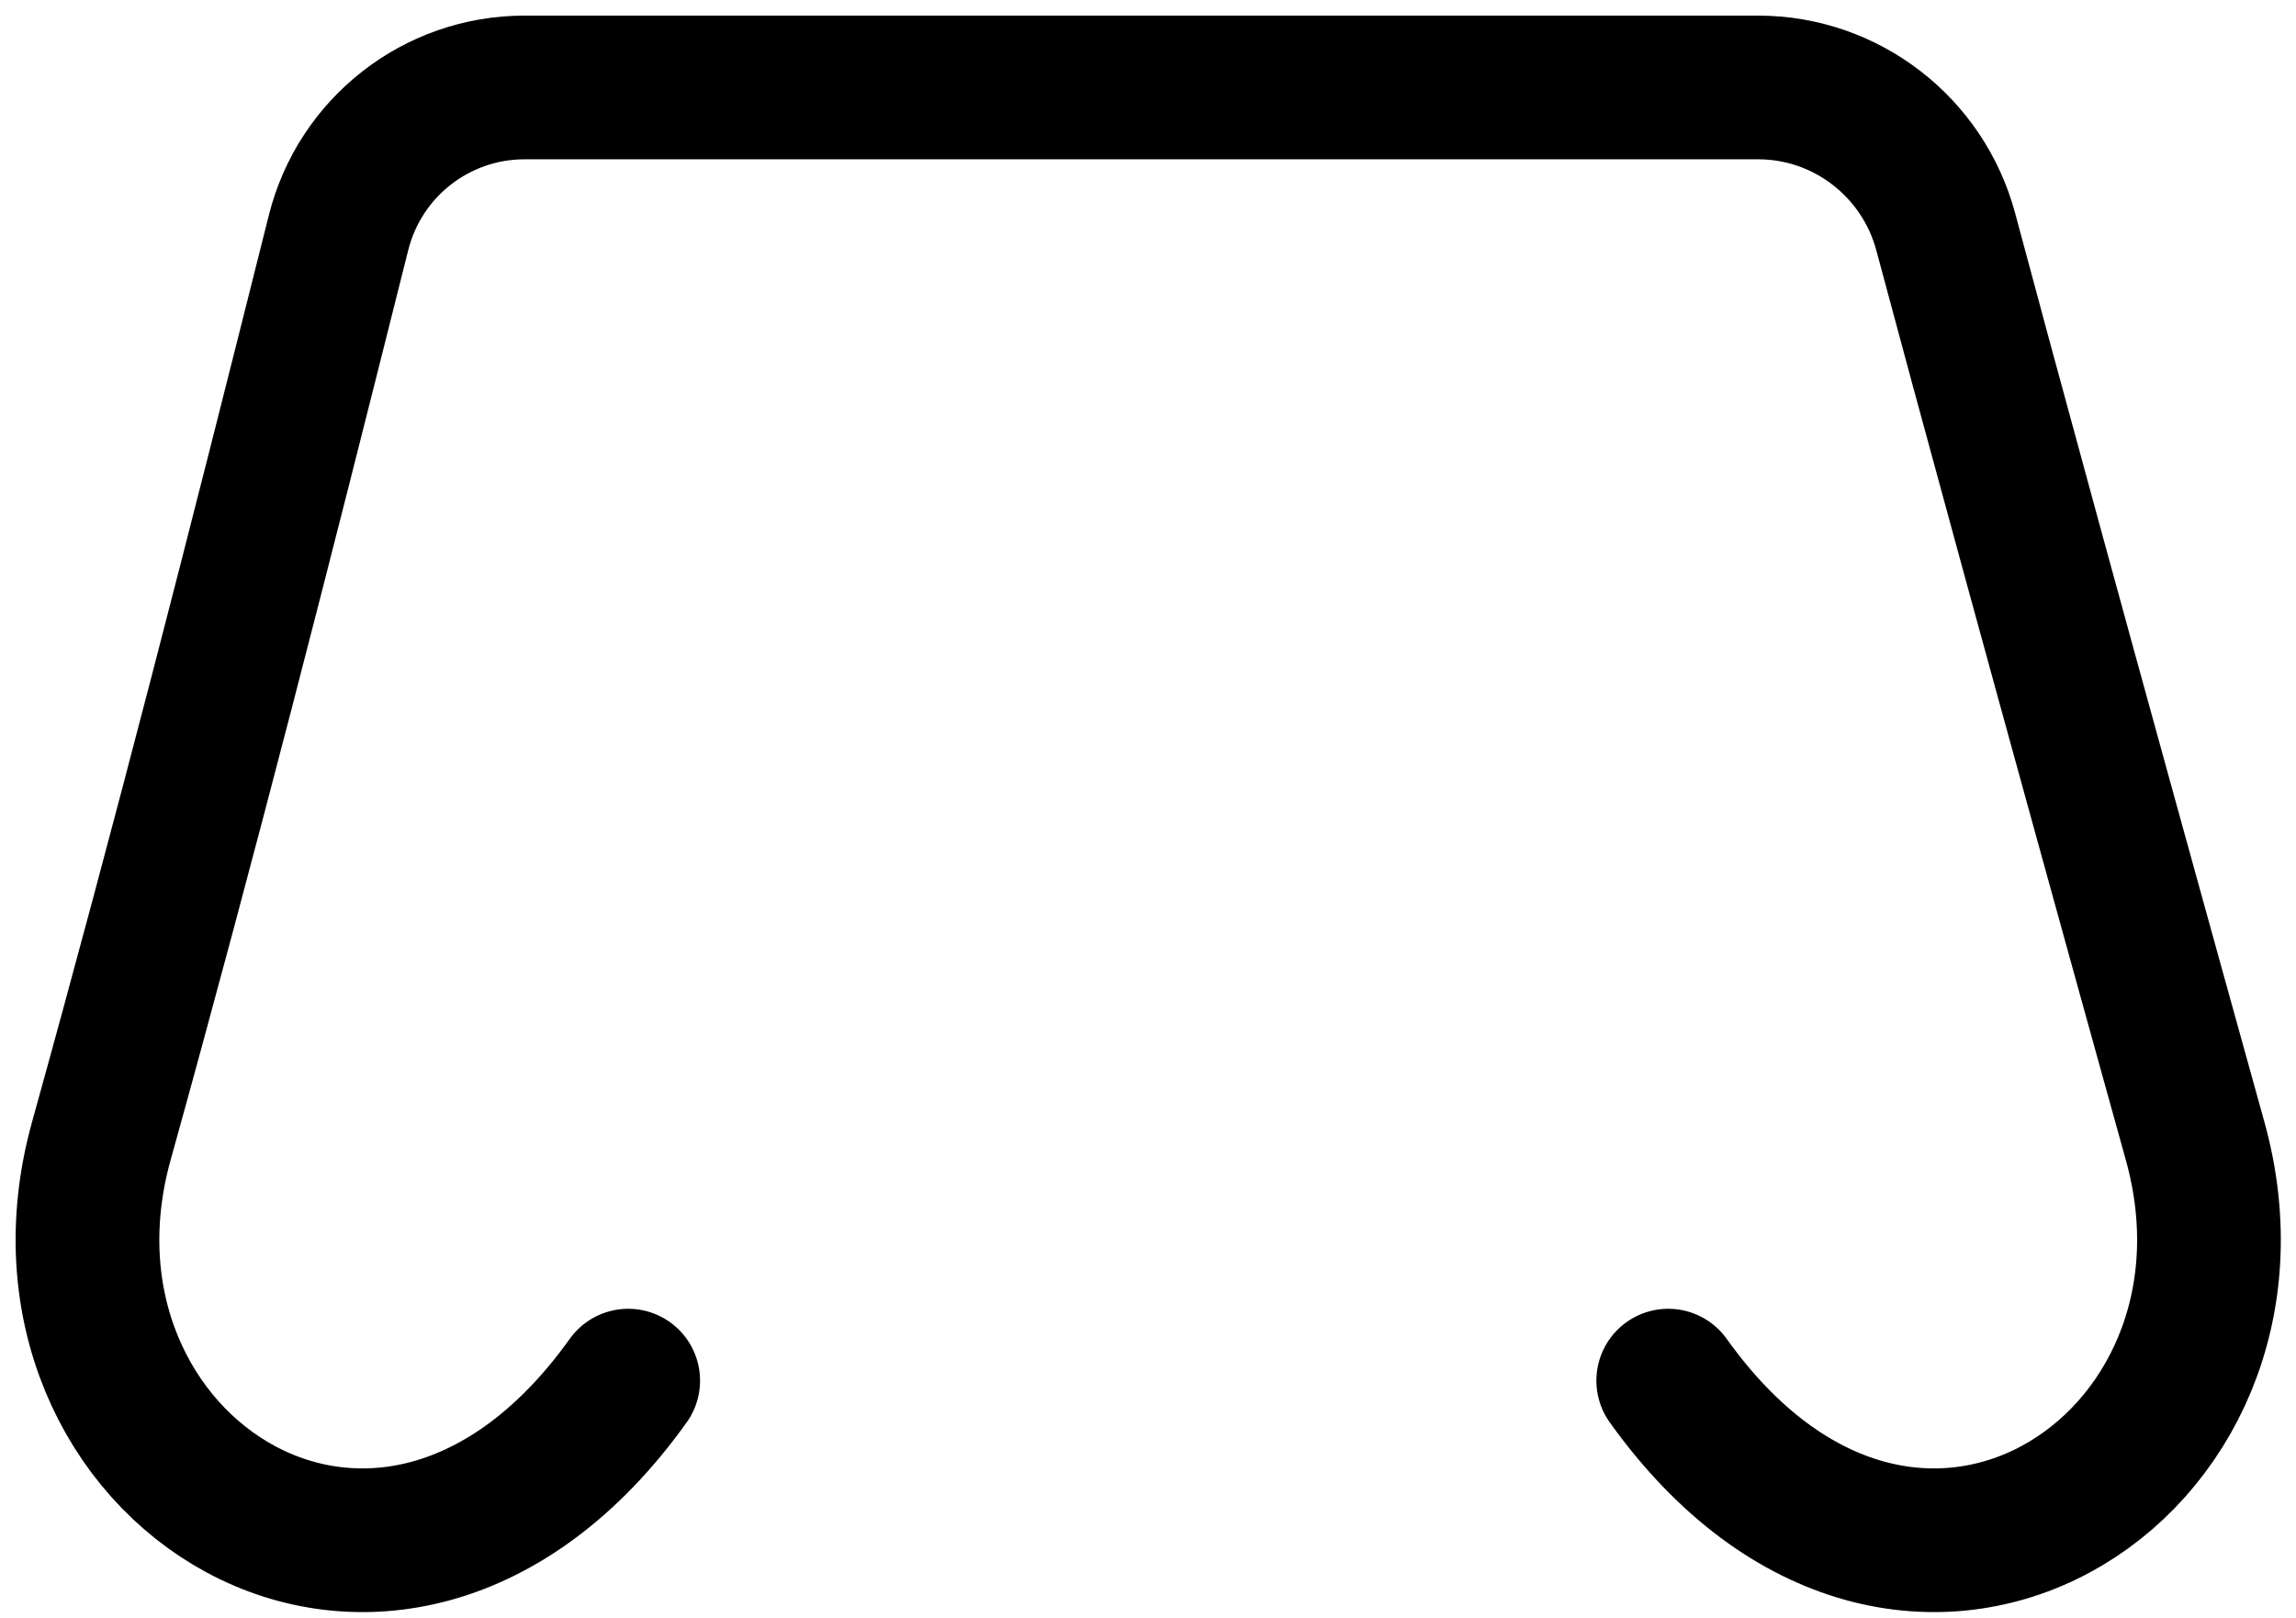 <?xml version="1.0" encoding="UTF-8" standalone="no"?><svg width='105' height='74' viewBox='0 0 105 74' fill='none' xmlns='http://www.w3.org/2000/svg'>
<path d='M76.291 63.147C87.244 78.482 104.544 67.156 100.388 52.194C94.146 29.723 90.75 17.212 88.983 10.607C87.944 6.722 84.424 4 80.403 4H23.986C19.965 4 16.461 6.737 15.483 10.638C11.806 25.308 8.524 38.181 4.632 52.194C0.476 67.156 17.776 78.482 28.729 63.147' stroke='black' stroke-width='6.572' stroke-linecap='round' stroke-linejoin='round'/>
</svg>

